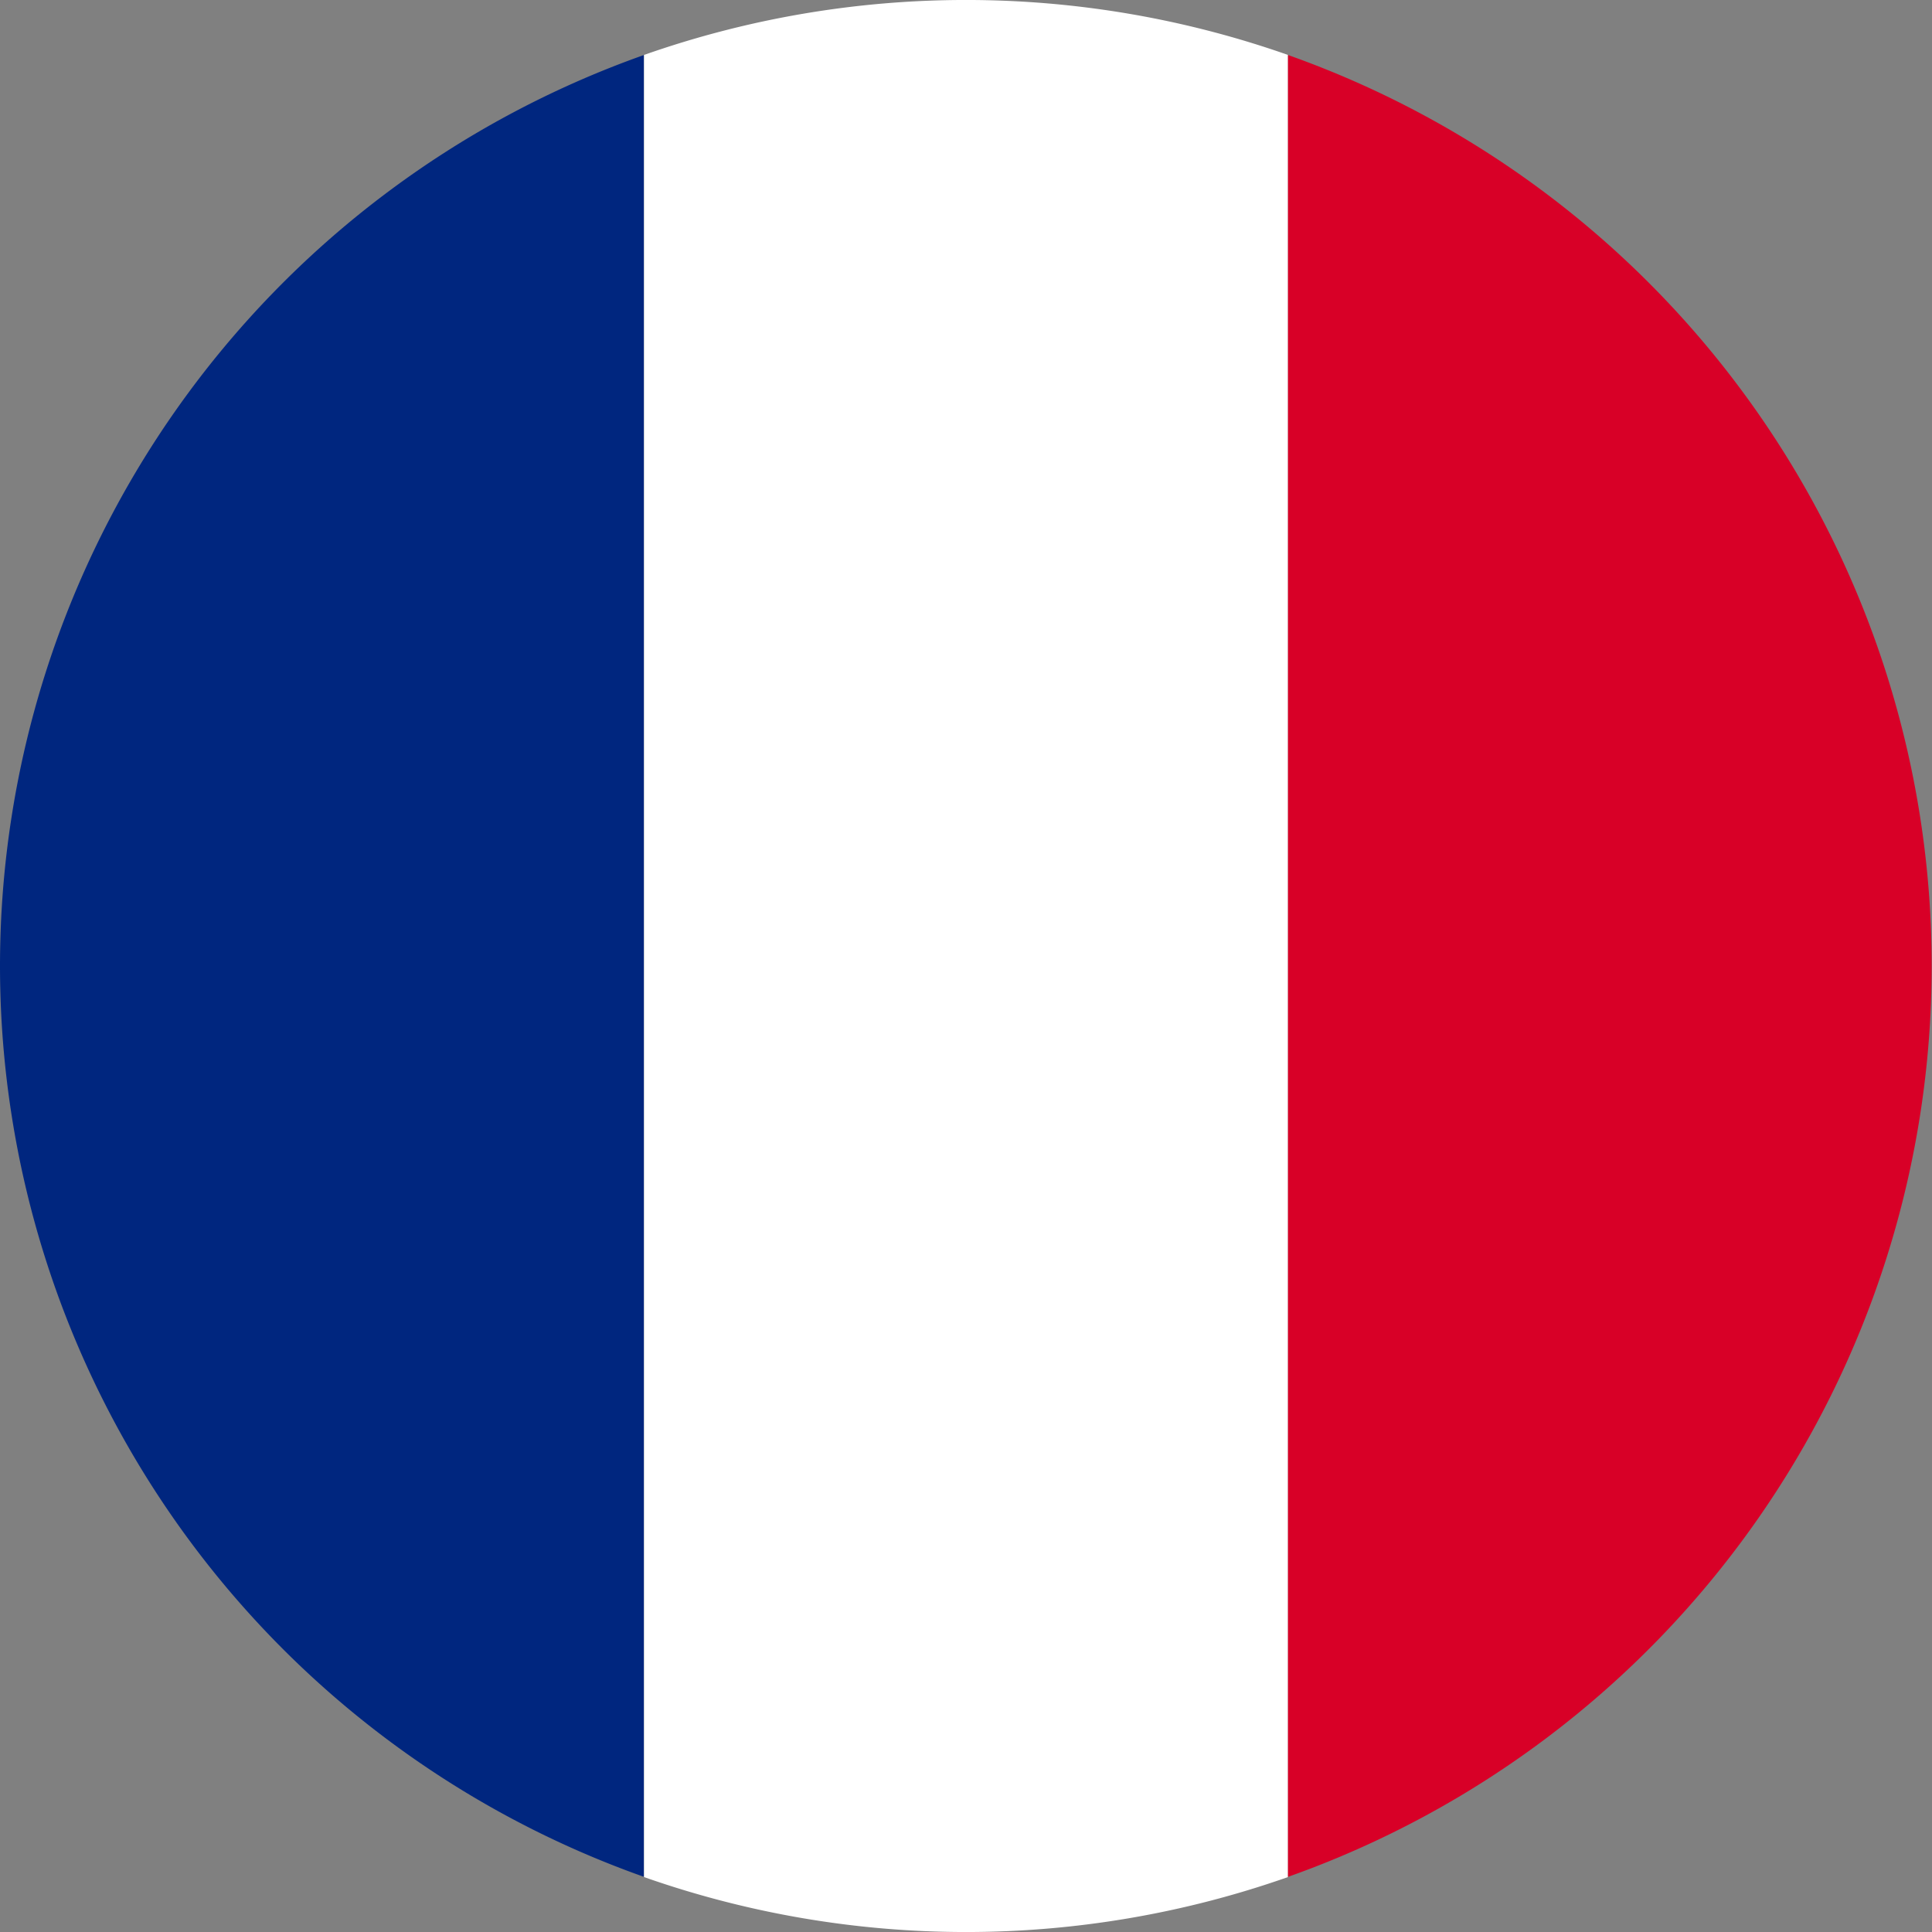 <svg xmlns="http://www.w3.org/2000/svg" width="39.873" height="39.874" viewBox="0 0 39.873 39.874">
  <rect x="0" y="0" width="39.873" height="39.874" fill="#808080" stroke="none"/>
  <g id="hollanda" transform="translate(39.873) rotate(90)">
    <g id="Netherlands" transform="translate(0 0)">
      <path id="Oval-1-copy-4" d="M37.6,0A19.945,19.945,0,0,1,18.8,13.291,19.945,19.945,0,0,1,0,0H37.6Zm0,0" transform="translate(1.135 26.582)" fill="#00267f" fill-rule="evenodd"/>
      <path id="Oval-1-copy-5" d="M38.739,13.291A20.032,20.032,0,0,0,38.739,0H1.134a20.032,20.032,0,0,0,0,13.291Zm0,0" transform="translate(0 13.291)" fill="#fff" fill-rule="evenodd"/>
      <path id="Oval-1-copy-5-2" data-name="Oval-1-copy-5" d="M37.6,13.291a19.945,19.945,0,0,0-37.6,0H37.6Zm0,0" transform="translate(1.135)" fill="#d80027" fill-rule="evenodd"/>
    </g>
  </g>
</svg>
